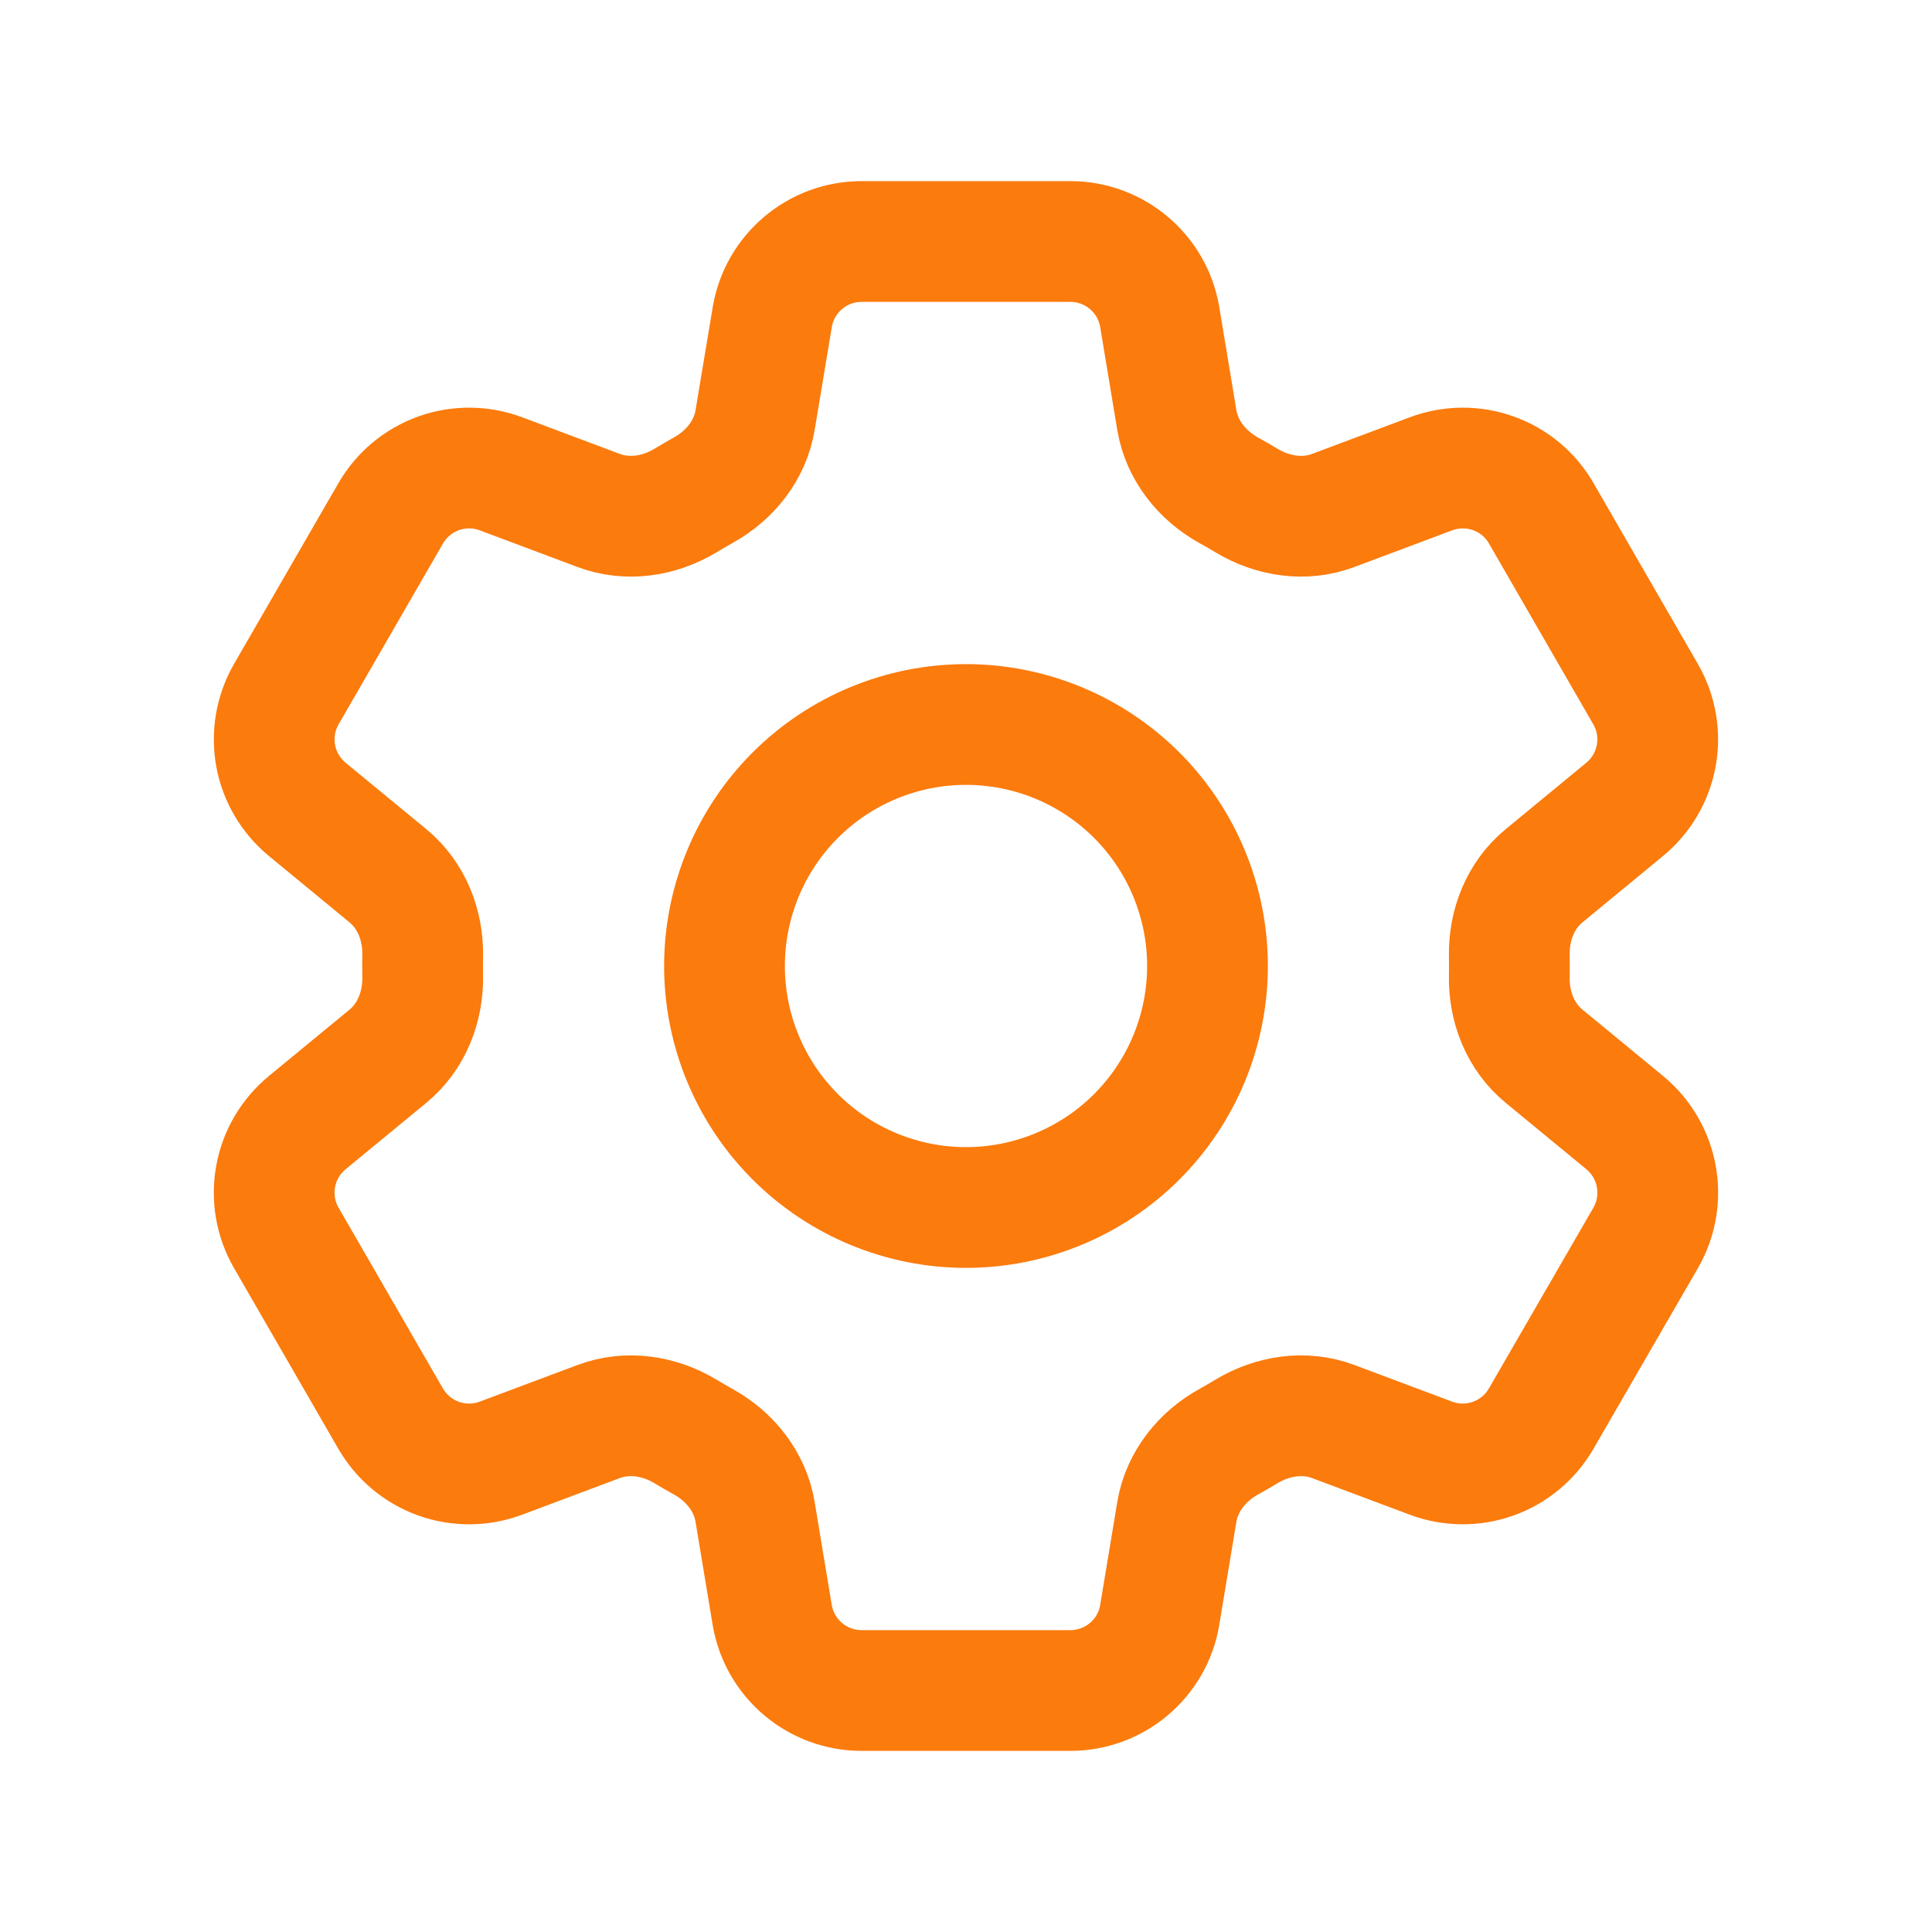 <svg width="28" height="28" viewBox="0 0 28 28" fill="none" xmlns="http://www.w3.org/2000/svg">
<path d="M11.192 4.597C11.297 3.964 11.846 3.5 12.487 3.5H15.512C16.154 3.5 16.703 3.964 16.808 4.597L17.056 6.091C17.13 6.527 17.421 6.891 17.808 7.106C17.895 7.153 17.98 7.203 18.065 7.254C18.444 7.483 18.905 7.554 19.319 7.399L20.739 6.867C21.03 6.758 21.351 6.755 21.643 6.86C21.936 6.964 22.182 7.17 22.337 7.439L23.849 10.06C24.005 10.329 24.059 10.645 24.004 10.95C23.948 11.256 23.786 11.532 23.546 11.73L22.376 12.694C22.034 12.976 21.865 13.41 21.874 13.852C21.876 13.951 21.876 14.05 21.874 14.149C21.865 14.59 22.034 15.024 22.376 15.306L23.547 16.27C24.042 16.679 24.17 17.384 23.851 17.939L22.336 20.56C22.181 20.829 21.935 21.035 21.643 21.139C21.35 21.244 21.03 21.242 20.739 21.133L19.319 20.601C18.905 20.446 18.444 20.517 18.064 20.746C17.979 20.797 17.894 20.847 17.807 20.895C17.421 21.108 17.13 21.473 17.056 21.909L16.808 23.403C16.703 24.037 16.154 24.5 15.512 24.5H12.486C11.845 24.5 11.297 24.036 11.191 23.403L10.943 21.909C10.87 21.473 10.579 21.108 10.191 20.894C10.105 20.846 10.019 20.797 9.935 20.746C9.556 20.517 9.095 20.446 8.679 20.601L7.26 21.133C6.969 21.242 6.649 21.244 6.356 21.14C6.064 21.035 5.818 20.83 5.662 20.561L4.149 17.94C3.994 17.671 3.939 17.355 3.995 17.049C4.05 16.744 4.213 16.468 4.453 16.27L5.624 15.306C5.965 15.025 6.134 14.59 6.126 14.149C6.124 14.05 6.124 13.951 6.126 13.852C6.134 13.409 5.965 12.976 5.624 12.694L4.453 11.73C4.213 11.532 4.051 11.257 3.995 10.951C3.94 10.646 3.994 10.33 4.149 10.061L5.662 7.44C5.818 7.17 6.064 6.965 6.356 6.86C6.649 6.755 6.97 6.758 7.261 6.867L8.679 7.399C9.095 7.554 9.556 7.483 9.935 7.254C10.019 7.203 10.105 7.154 10.191 7.105C10.579 6.891 10.87 6.527 10.943 6.091L11.192 4.597Z" stroke="#FB7B0D" stroke-width="1.75" stroke-linecap="round" stroke-linejoin="round"/>
<path d="M17.5 14C17.5 14.928 17.131 15.819 16.475 16.475C15.819 17.131 14.928 17.5 14 17.5C13.072 17.5 12.181 17.131 11.525 16.475C10.869 15.819 10.5 14.928 10.5 14C10.5 13.072 10.869 12.181 11.525 11.525C12.181 10.869 13.072 10.5 14 10.5C14.928 10.5 15.819 10.869 16.475 11.525C17.131 12.181 17.5 13.072 17.5 14Z" stroke="#FB7B0D" stroke-width="1.75" stroke-linecap="round" stroke-linejoin="round"/>
</svg>
